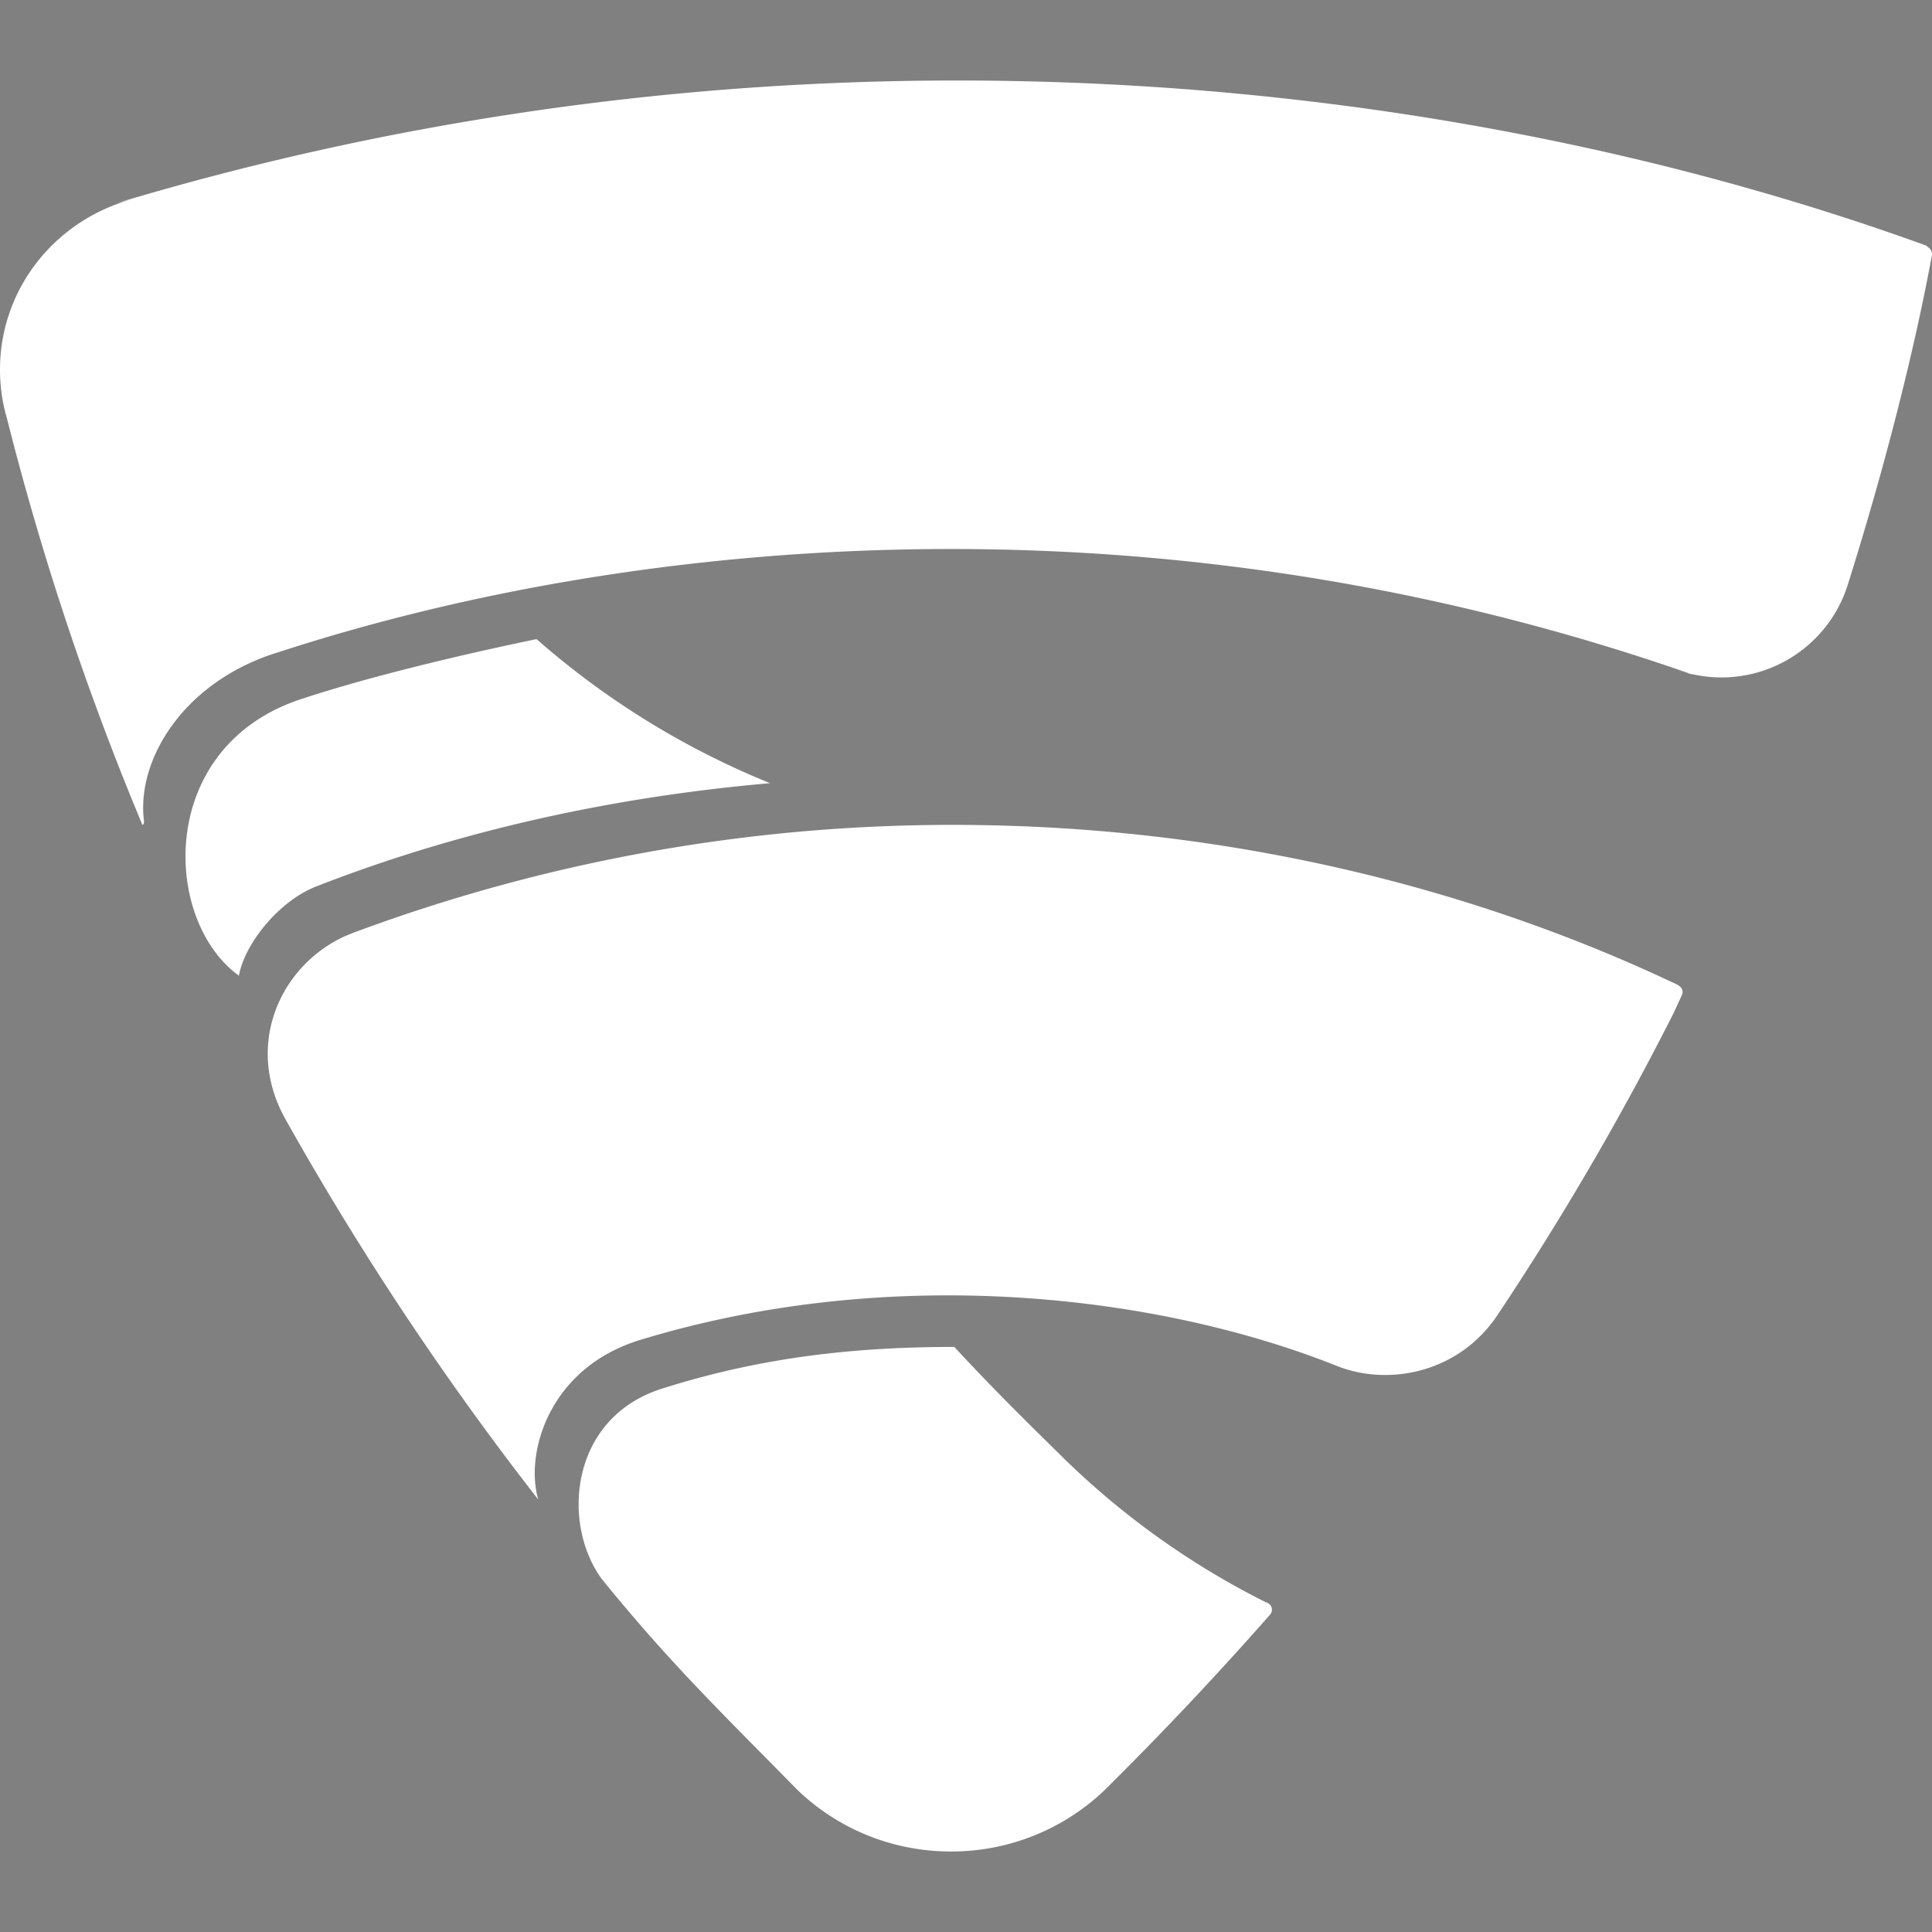 <svg id="SvgjsSvg1107" width="288" height="288" xmlns="http://www.w3.org/2000/svg" version="1.1" xmlns:xlink="http://www.w3.org/1999/xlink" xmlns:svgjs="http://svgjs.com/svgjs"><rect width="100%" height="100%" fill="#808080" stroke="none"/><defs id="SvgjsDefs1108"></defs><g id="SvgjsG1109"><svg xmlns="http://www.w3.org/2000/svg" viewBox="0 0 24 24" width="288" height="288"><path d="m13.721 22.506-.001.001z"></path><path fill="#ffffff" d="M1.759 10.223c.01.04.03.02.03-.02-.1-.77.5-1.748 1.679-2.104 2.494-.811 5.365-1.279 8.345-1.279 3.238 0 6.344.552 9.23 1.566l-.193-.06a1.645 1.645 0 0 0 2.099-1.047c.7-2.223.98-3.734 1.05-4.109.01-.069-.05-.099-.07-.119C20.346 1.752 16.209 1 11.892 1c-3.634 0-7.141.533-10.448 1.525l.255-.065C.717 2.7 0 3.563 0 4.592c0 .208.029.407.084.597a35.809 35.809 0 0 0 1.675 5.034z" class="color28B5F8 svgShape"></path><path d="M4.243 11.635c.046-.017.095-.029.141-.047l.004-.002-.145.049zm2.509 7.08-.065-.086.065.086z"></path><path fill="#ffffff" d="M9.566 9.729a10.206 10.206 0 0 1-2.899-1.788h-.01c-.86.178-2.049.455-2.939.751-1.779.603-1.699 2.746-.75 3.428.07-.395.5-.938.98-1.116 1.779-.692 3.688-1.107 5.618-1.275z" class="color28B5F8 svgShape"></path><path fill="#ffffff" d="M6.687 18.629c-.17-.573.13-1.639 1.269-1.985 3.149-.958 6.457-.553 8.656.326.62.247 1.499.099 1.989-.632a36.099 36.099 0 0 0 2.188-3.751l.101-.22c.03-.059 0-.109-.06-.138-2.634-1.251-5.725-1.982-8.991-1.982a21.31 21.31 0 0 0-7.455 1.342c-.848.318-1.375 1.333-.846 2.3a37.746 37.746 0 0 0 3.149 4.74z" class="color28B5F8 svgShape"></path><path fill="#ffffff" d="M15.723 19.903a9.985 9.985 0 0 1-2.5-1.779l.001.001c-.34-.336-.84-.82-1.369-1.393-1.2 0-2.369.119-3.618.514-1.159.356-1.269 1.679-.76 2.371.86 1.057 1.459 1.63 2.419 2.608.493.48 1.171.775 1.919.775.737 0 1.407-.288 1.9-.756a43.167 43.167 0 0 0 2.058-2.182c.05-.05.03-.139-.05-.159z" class="color28B5F8 svgShape"></path></svg></g></svg>